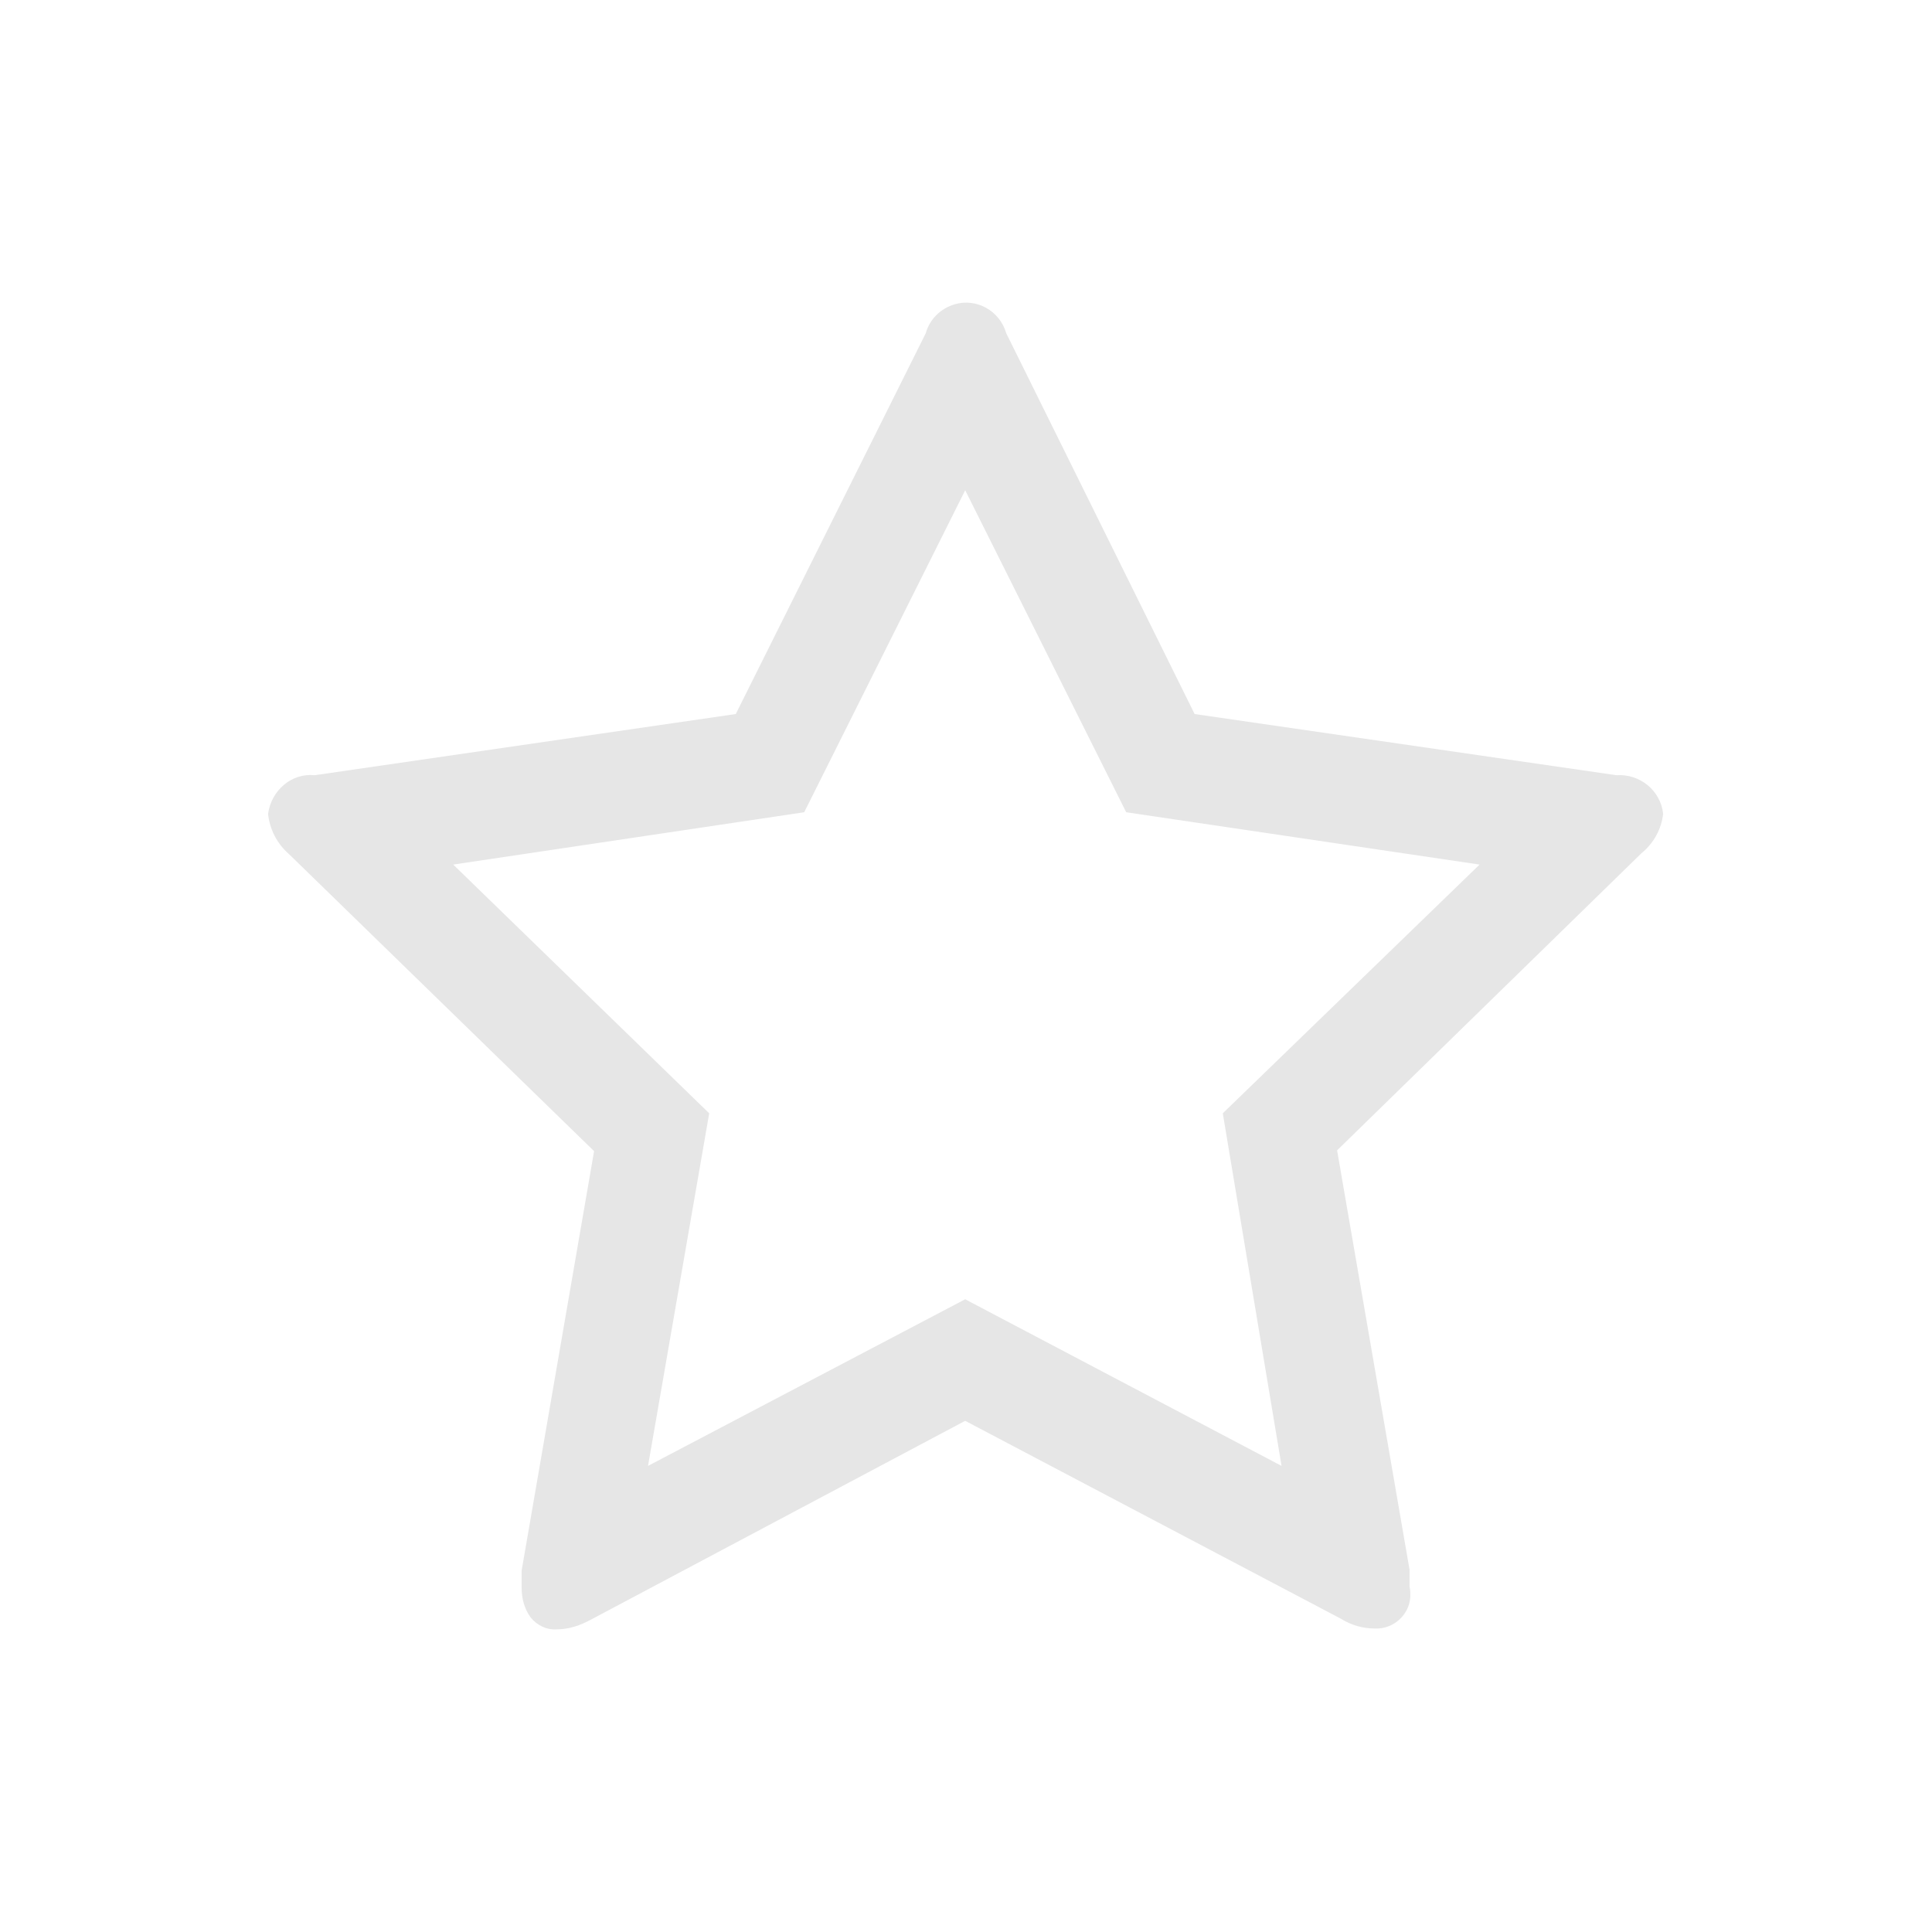 <svg version="1.2" xmlns="http://www.w3.org/2000/svg" xmlns:xlink="http://www.w3.org/1999/xlink" overflow="visible" preserveAspectRatio="none" viewBox="0 0 24 24" width="24" height="24"><g><path xmlns:default="http://www.w3.org/2000/svg" id="star-o" d="M15.92,18.21l-3.93-2.07l-3.94,2.07l0.76-4.38l-3.18-3.09l4.36-0.65l2-4l2,4l4.39,0.65l-3.19,3.09L15.92,18.21z   M20.66,10.11c-0.03-0.29-0.29-0.5-0.58-0.48l-5.24-0.76L12.5,4.14c-0.08-0.28-0.37-0.44-0.64-0.36c-0.17,0.05-0.31,0.18-0.36,0.36  L9.14,8.87L3.91,9.63C3.62,9.6,3.37,9.82,3.33,10.11c0.02,0.19,0.11,0.37,0.26,0.5l3.79,3.69l-0.9,5.21c0,0.07,0,0.14,0,0.21  c0,0.13,0.03,0.26,0.11,0.37c0.08,0.1,0.2,0.16,0.33,0.15c0.15,0,0.29-0.05,0.42-0.12l4.65-2.47l4.67,2.46  c0.13,0.08,0.27,0.12,0.42,0.12c0.23,0.01,0.43-0.17,0.44-0.4c0-0.04,0-0.08-0.01-0.12c0-0.07,0-0.14,0-0.21l-0.9-5.21l3.78-3.69  C20.55,10.47,20.64,10.29,20.66,10.11L20.66,10.11L20.66,10.11z" style="fill: rgb(230, 230, 230);" vector-effect="non-scaling-stroke"/></g></svg>